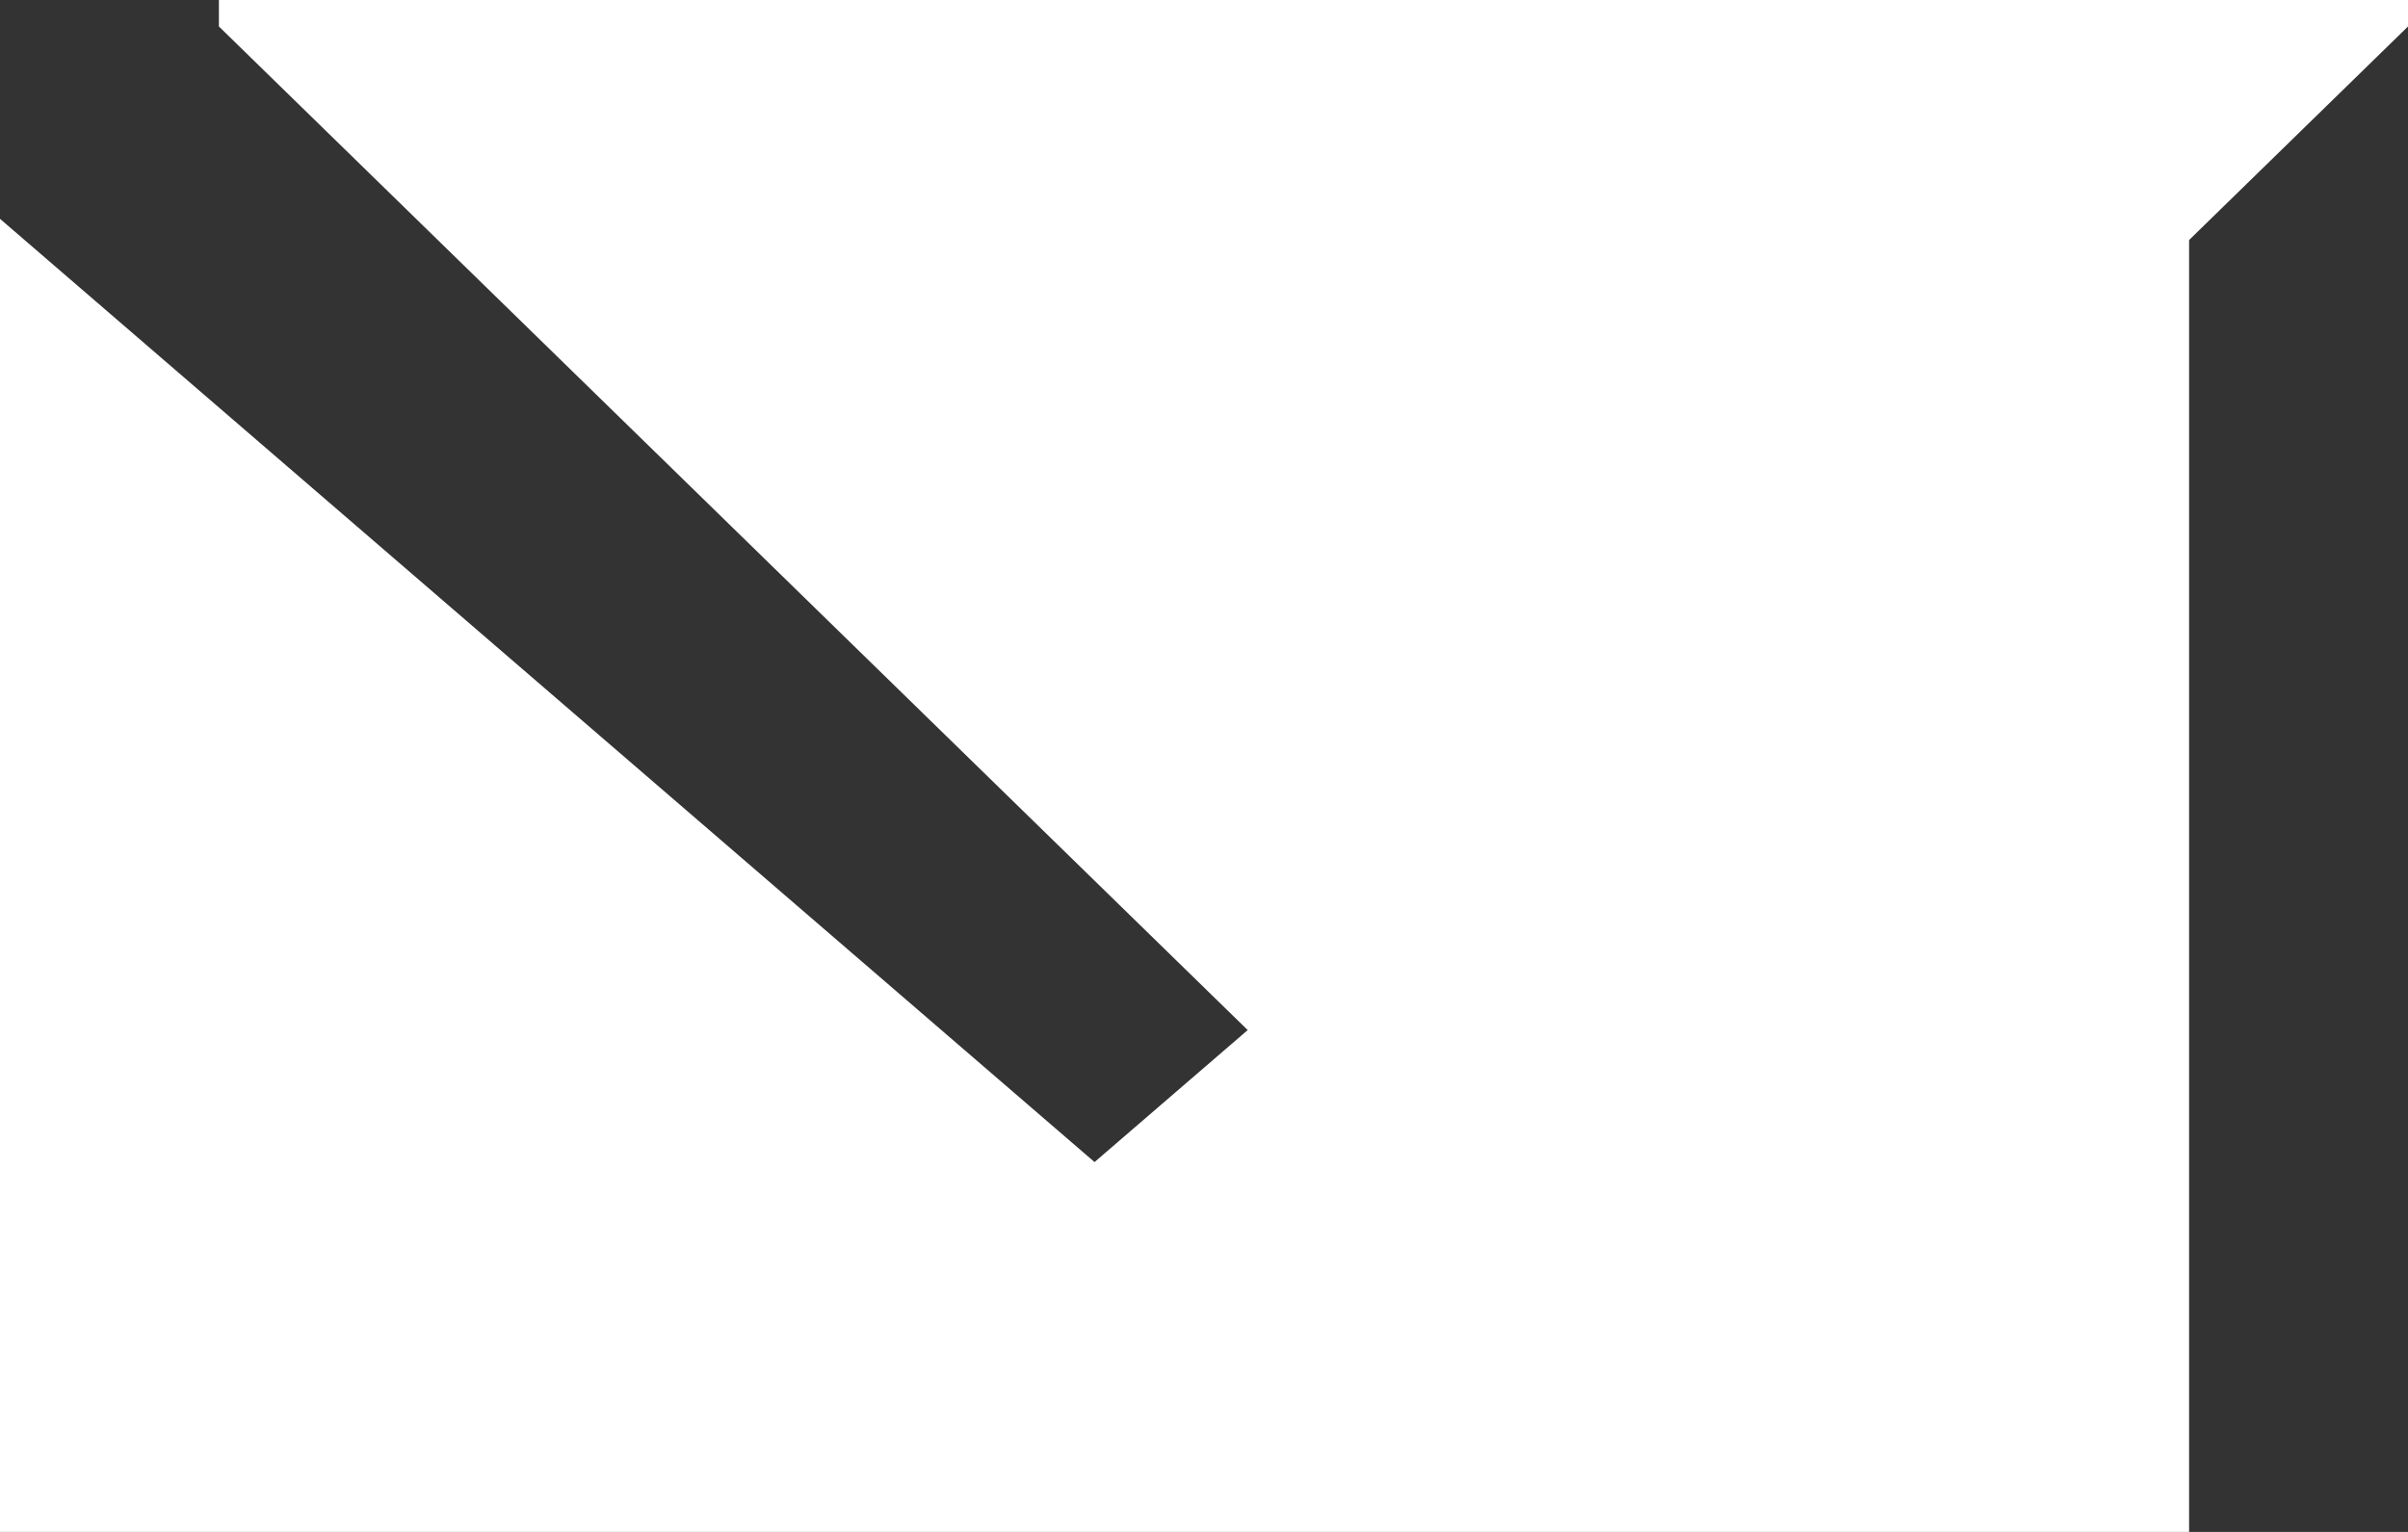 <?xml version="1.0" encoding="UTF-8"?>
<svg width="11px" height="7px" viewBox="0 0 11 7" version="1.1" xmlns="http://www.w3.org/2000/svg" xmlns:xlink="http://www.w3.org/1999/xlink">
    <rect x="0" y="0" width="11" height="7" fill="#333333" stroke="none"/>
    <!-- Generator: Sketch 52.5 (67469) - http://www.bohemiancoding.com/sketch -->
    <title>Group 3</title>
    <desc>Created with Sketch.</desc>
    <g id="Symbols" stroke="none" stroke-width="1" fill="none" fill-rule="evenodd">
        <g id="header-2" transform="translate(-893, -11)" fill="#FFFFFF">
            <g id="Group-8-Copy" transform="translate(893, 7)">
                <g id="Group-3" transform="translate(0.5, 4)">
                    <polygon id="Fill-1" points="0.5 0 0.5 0.121 5.5 5 10.5 0.121 10.5 0"></polygon>
                    <polygon id="Fill-2" points="4.5 5.31 -0.5 1 -0.5 7 9.5 7 9.5 1"></polygon>
                </g>
            </g>
        </g>
    </g>
</svg>